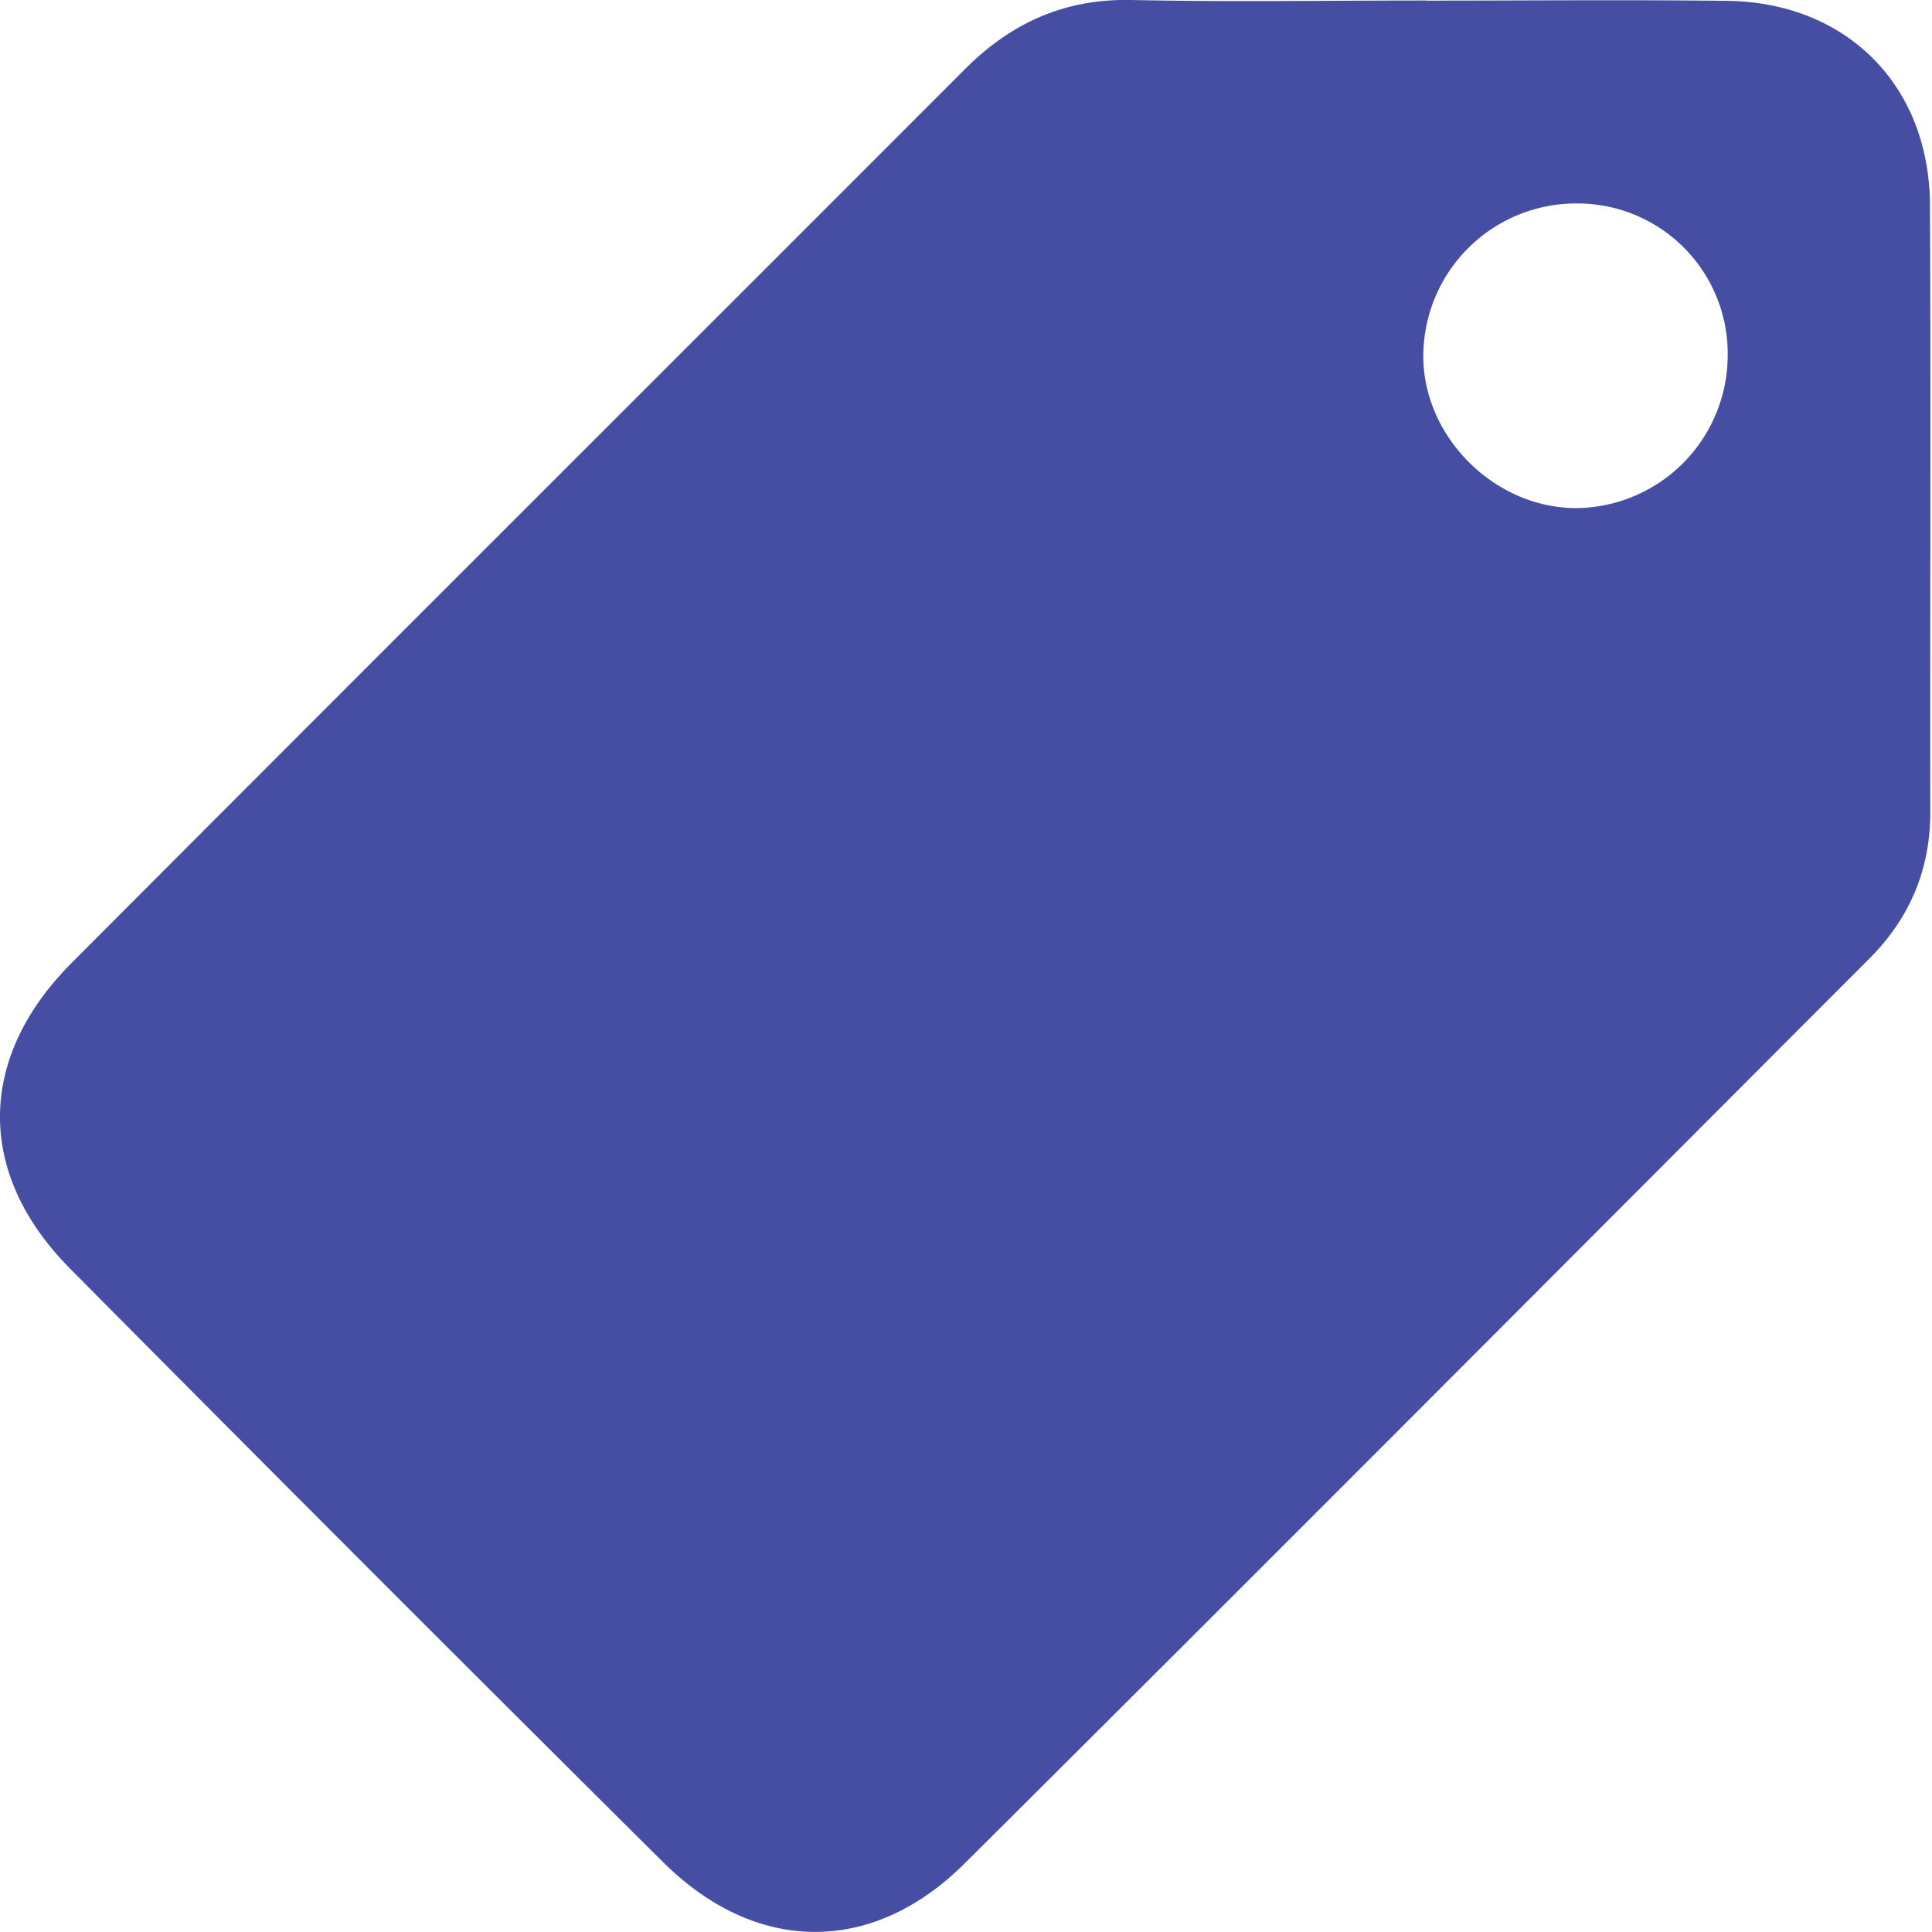 <svg width="16" height="16" viewBox="0 0 16 16" fill="none" xmlns="http://www.w3.org/2000/svg"><g clip-path="url(#a)"><path d="M11.81.005c.829 0 1.659-.008 2.488.002.99.01 1.679.695 1.685 1.688.009 1.675 0 3.35.003 5.025.001.481-.17.884-.506 1.22-2.497 2.5-4.99 5.004-7.495 7.496-.766.76-1.727.747-2.494-.015a932.555 932.555 0 0 1-4.91-4.914c-.779-.785-.774-1.743.01-2.53 2.462-2.47 4.932-4.933 7.396-7.4C8.371.191 8.815-.012 9.37 0c.814.017 1.627.004 2.44.004Zm1.263 1.68a1.266 1.266 0 0 0-1.285 1.224c-.025.685.576 1.3 1.268 1.299a1.267 1.267 0 0 0 1.252-1.258 1.244 1.244 0 0 0-1.235-1.265Z" fill="#464EA3"/></g><defs><clipPath id="a"><path fill="#fff" d="M0 0h15.987v16H0z"/></clipPath></defs></svg>